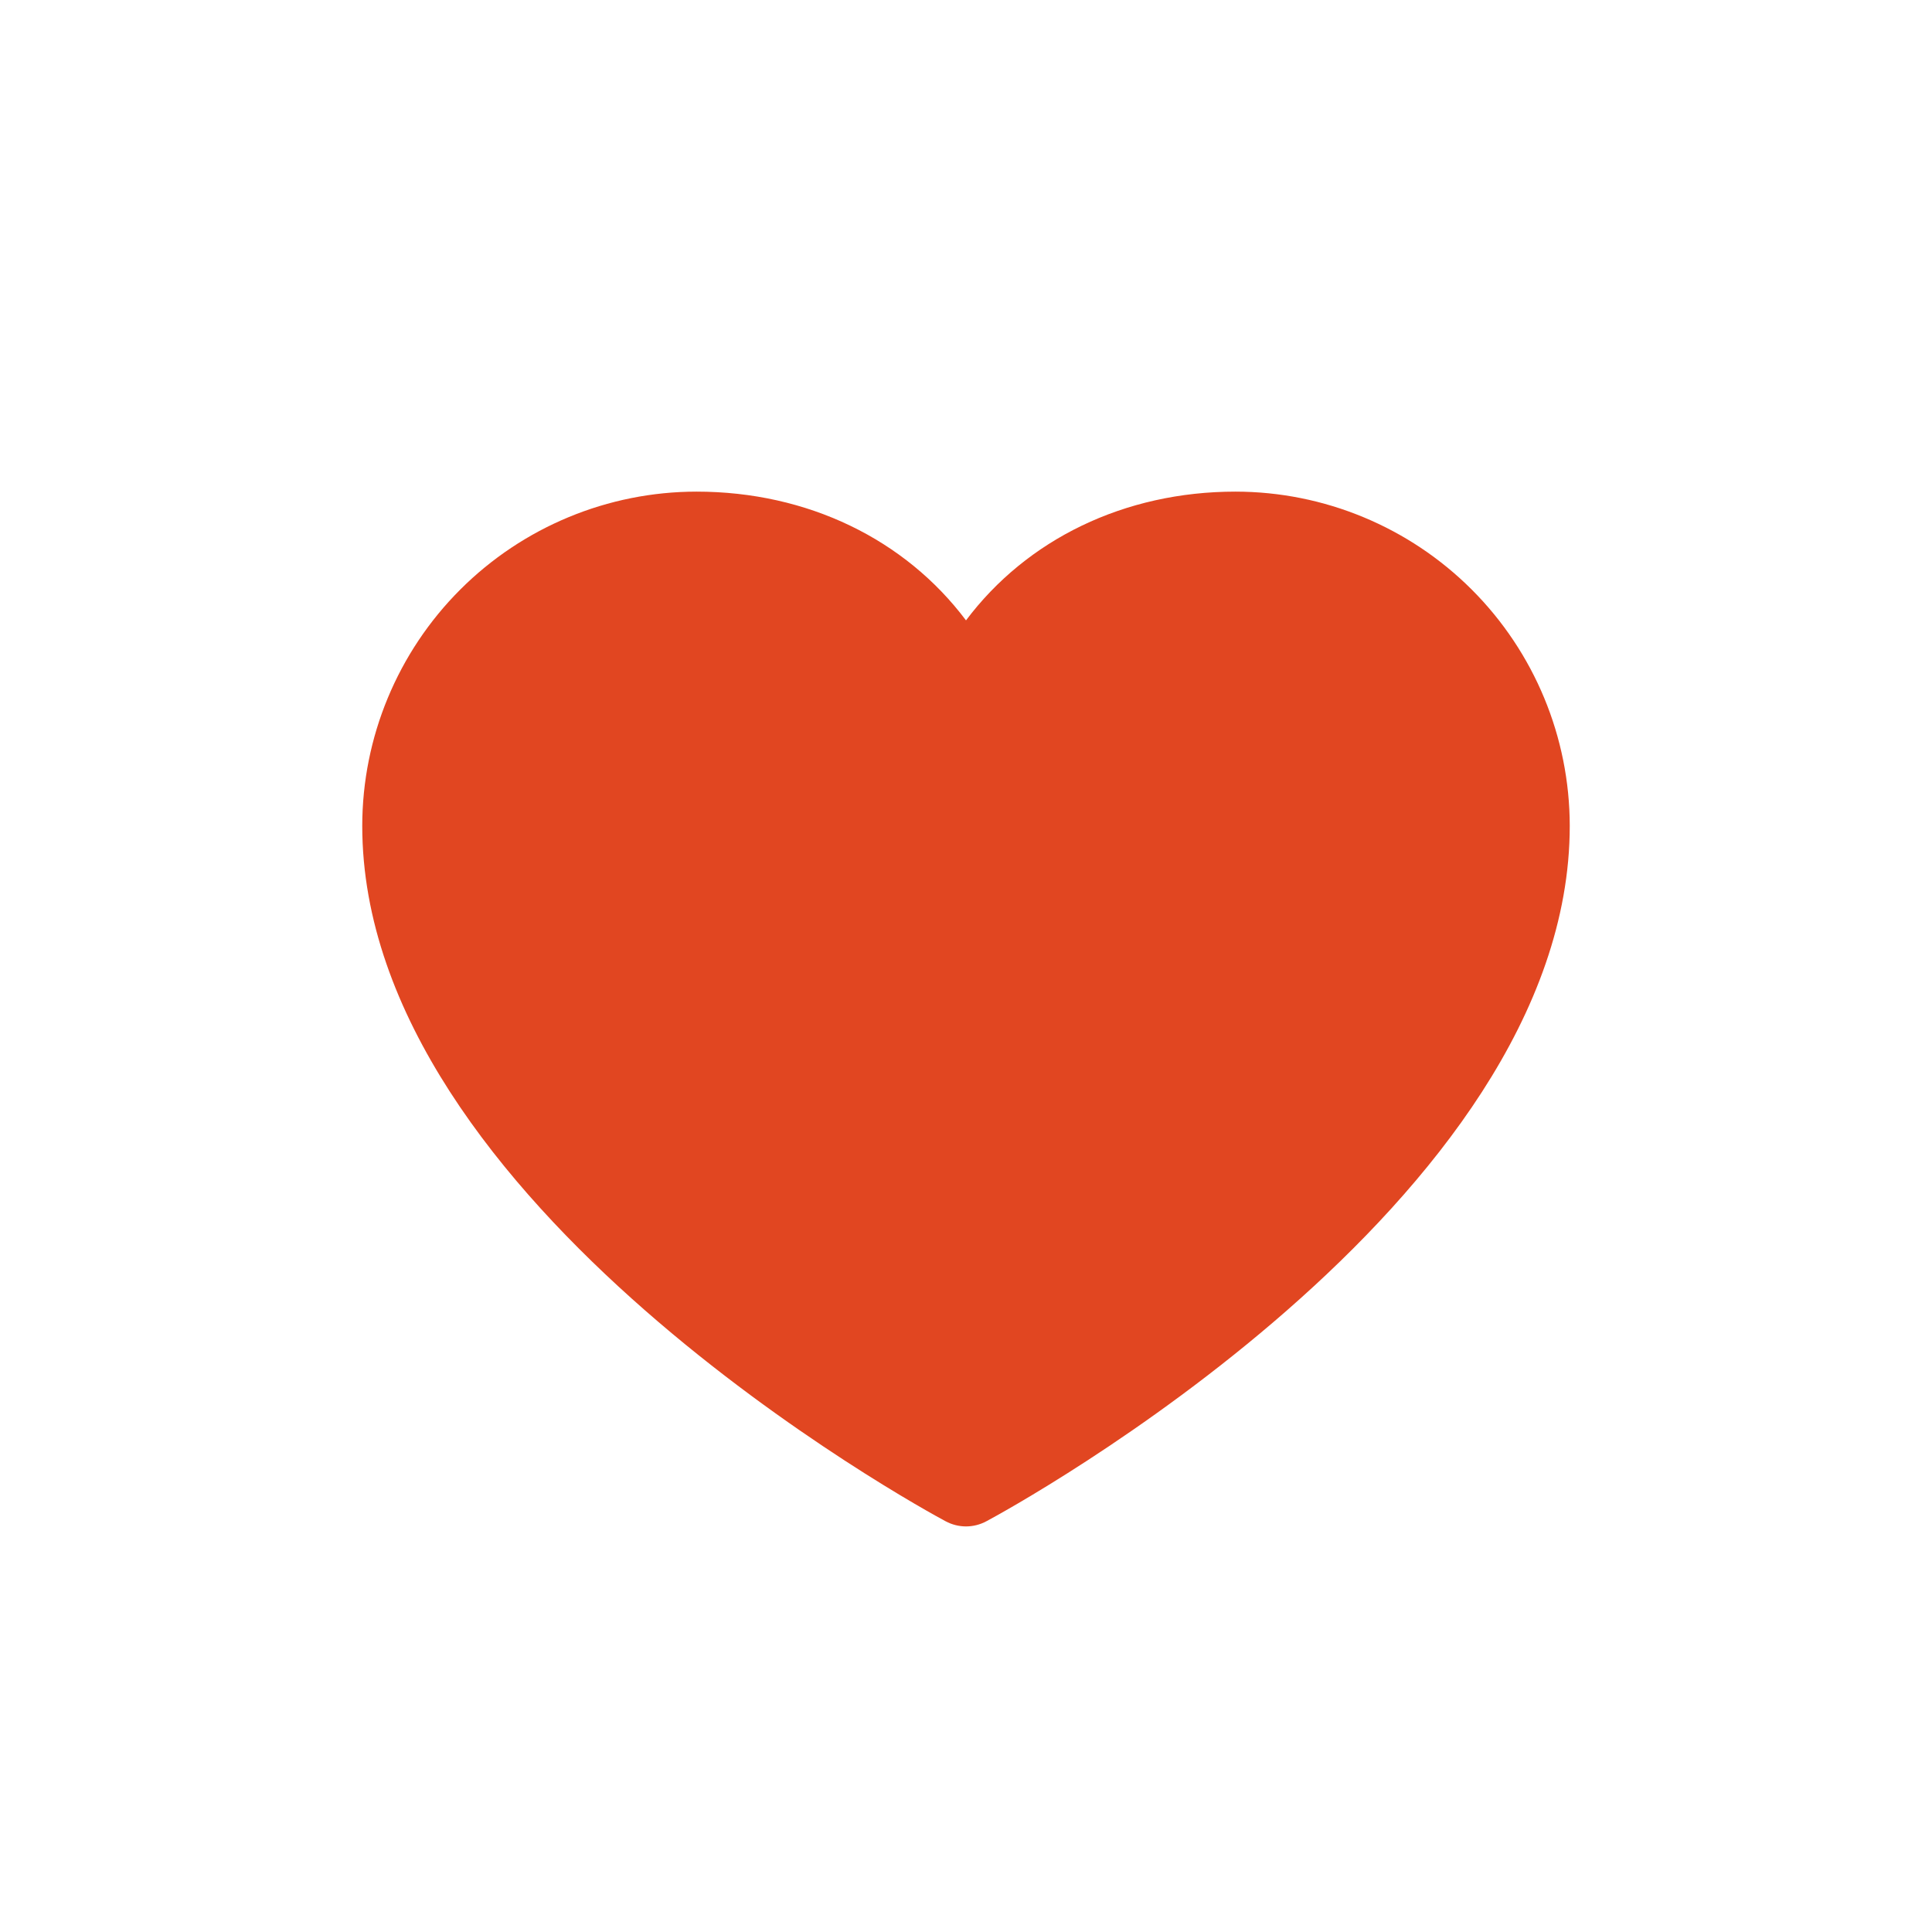<svg width="28" height="28" viewBox="0 0 28 28" fill="none" xmlns="http://www.w3.org/2000/svg">
    <g filter="url(#filter0_b_8_259)">
        <rect width="28" height="28" rx="14" fill="white" fill-opacity="0.6"/>
        <path d="M22.75 11.969C22.75 17.438 14.641 21.864 14.296 22.047C14.205 22.096 14.103 22.122 14 22.122C13.897 22.122 13.795 22.096 13.704 22.047C13.359 21.864 5.25 17.438 5.25 11.969C5.251 10.685 5.762 9.453 6.67 8.545C7.578 7.637 8.81 7.126 10.094 7.125C11.707 7.125 13.12 7.819 14 8.991C14.88 7.819 16.293 7.125 17.906 7.125C19.19 7.126 20.422 7.637 21.33 8.545C22.238 9.453 22.749 10.685 22.75 11.969Z" fill="#E14621"/>
    </g>
    <defs>
        <filter id="filter0_b_8_259" x="-10" y="-10" width="48" height="48" filterUnits="userSpaceOnUse" color-interpolation-filters="sRGB">
            <feFlood flood-opacity="0" result="BackgroundImageFix"/>
            <feGaussianBlur in="BackgroundImageFix" stdDeviation="5"/>
            <feComposite in2="SourceAlpha" operator="in" result="effect1_backgroundBlur_8_259"/>
            <feBlend mode="normal" in="SourceGraphic" in2="effect1_backgroundBlur_8_259" result="shape"/>
        </filter>
    </defs>
</svg>

